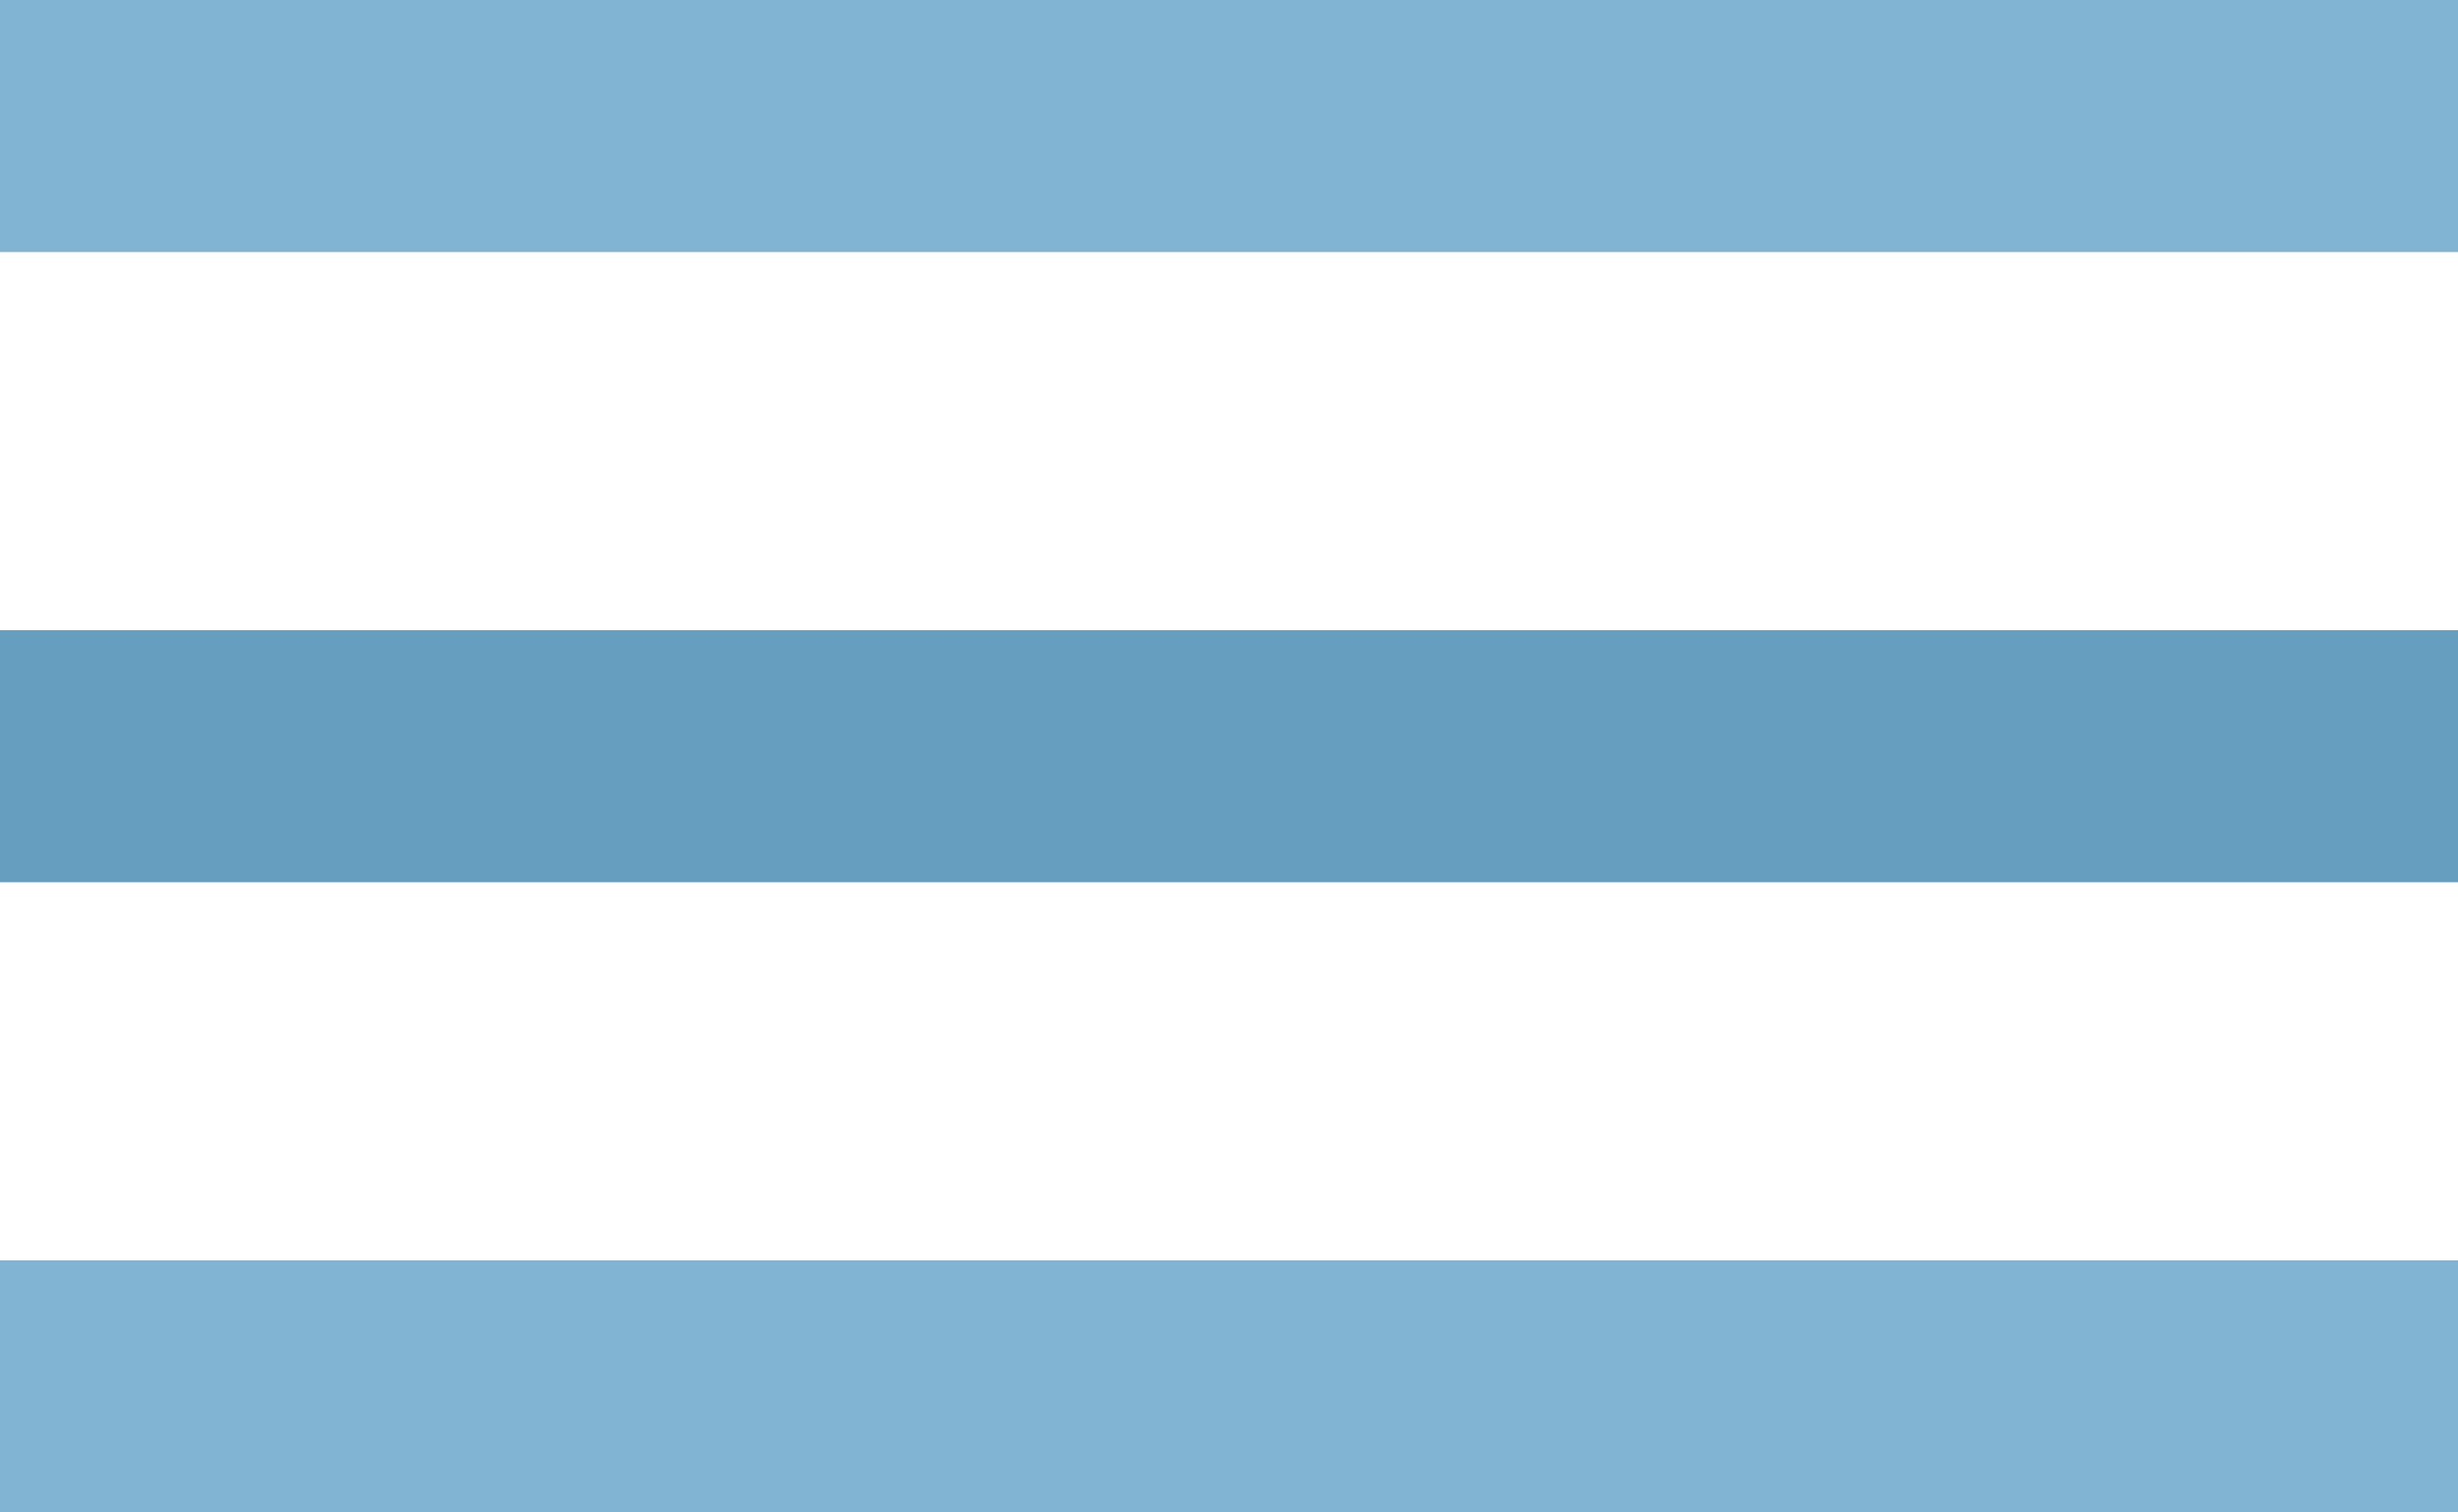 <svg width="39" height="24" viewBox="0 0 39 24" fill="none" xmlns="http://www.w3.org/2000/svg">
<rect width="39" height="4" fill="#81B3D2"/>
<rect y="10" width="39" height="4" fill="#669EC0"/>
<rect y="20" width="39" height="4" fill="#81B3D2"/>
</svg>
